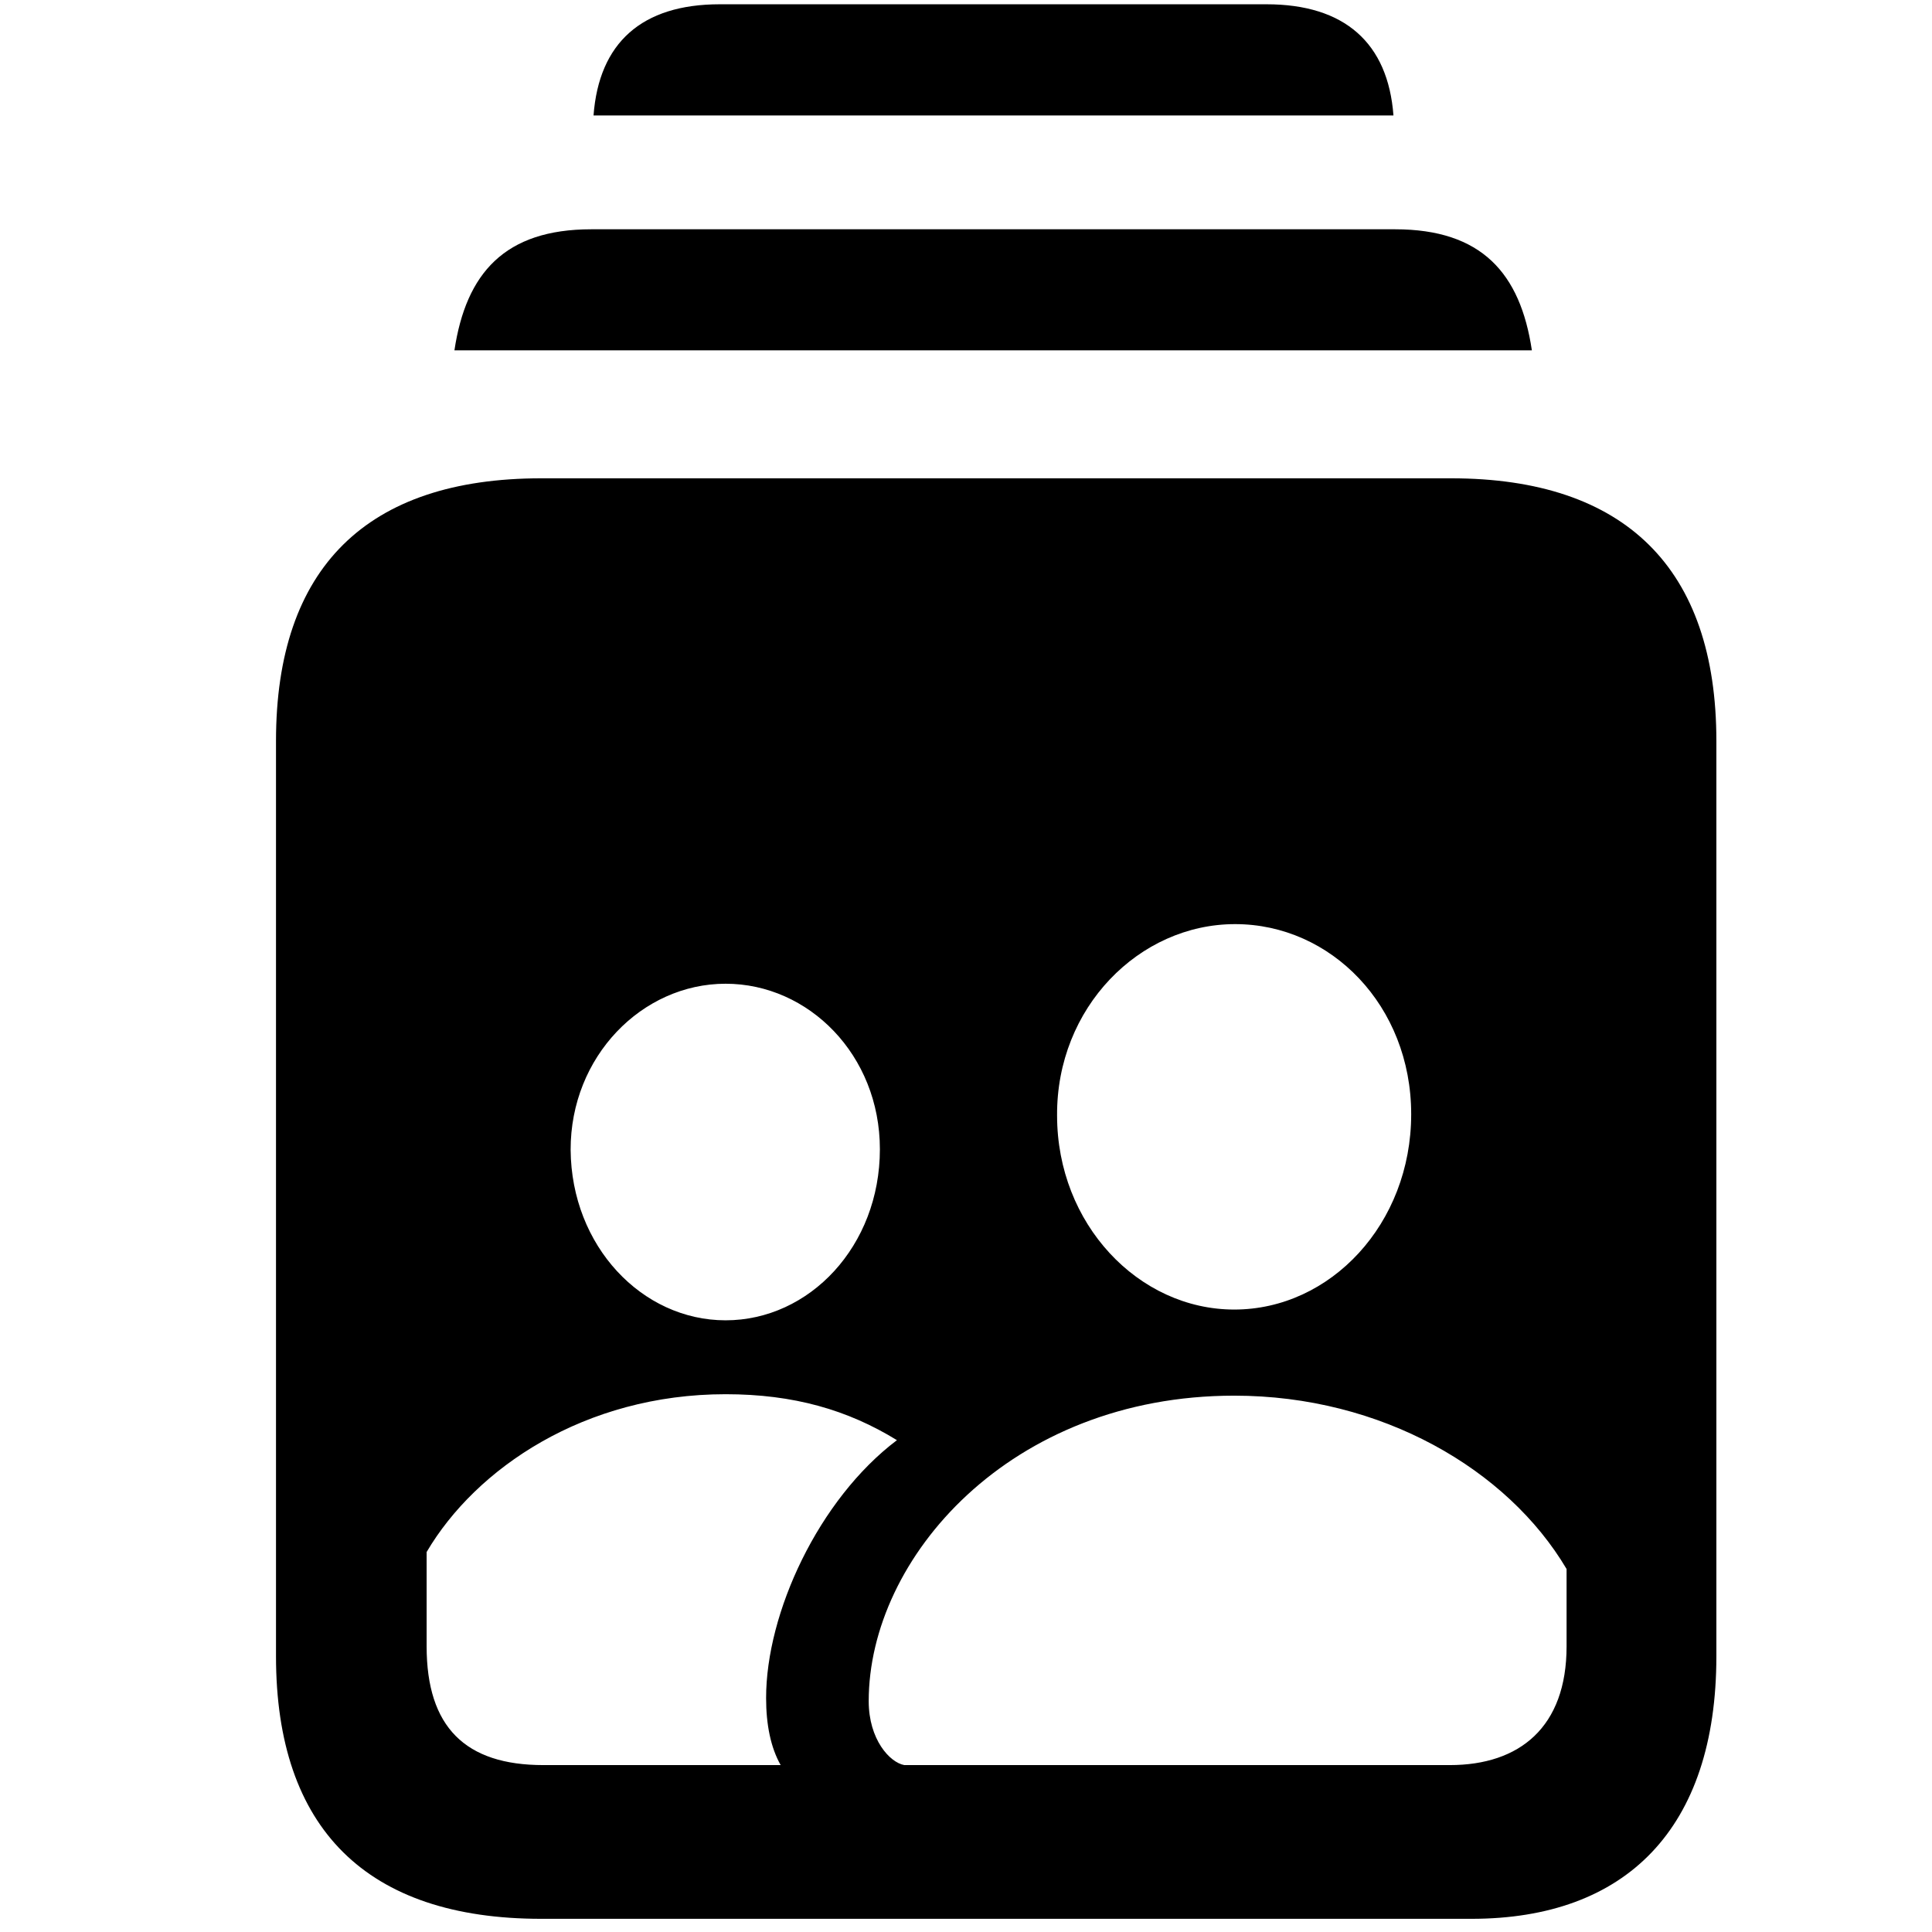 <svg width="28" height="28" viewBox="0 0 28 28" fill="none" xmlns="http://www.w3.org/2000/svg">
<path d="M7.844 27.809H21.326C23.563 27.809 24.875 26.504 24.875 24.004V10.738C24.875 8.237 23.553 6.932 21.031 6.932H7.844C5.315 6.932 4 8.228 4 10.738V24.004C4 26.504 5.315 27.809 7.844 27.809ZM6.586 5.077H22.201C22.034 3.96 21.473 3.323 20.219 3.323H8.569C7.315 3.323 6.754 3.96 6.586 5.077ZM8.602 1.673H20.195C20.116 0.622 19.487 0.062 18.356 0.062H10.431C9.3 0.062 8.681 0.622 8.602 1.673ZM13.106 25.581C12.895 25.543 12.59 25.21 12.59 24.654C12.59 22.581 14.638 20.227 17.888 20.227C20.021 20.227 21.848 21.293 22.704 22.739V23.86C22.704 25.031 22.024 25.581 21.012 25.581H13.106ZM17.888 18.979C16.498 18.979 15.32 17.738 15.32 16.167C15.31 14.605 16.509 13.393 17.9 13.393C19.29 13.393 20.452 14.576 20.452 16.148C20.452 17.738 19.282 18.979 17.888 18.979ZM7.875 25.581C6.745 25.581 6.183 25.031 6.183 23.86V22.493C6.897 21.279 8.474 20.206 10.516 20.206C11.503 20.206 12.287 20.434 12.999 20.872C11.863 21.73 11.101 23.378 11.103 24.611C11.103 24.995 11.17 25.327 11.314 25.581H7.875ZM10.516 19.135C9.303 19.135 8.281 18.059 8.27 16.665C8.267 15.312 9.305 14.257 10.516 14.257C11.72 14.257 12.752 15.29 12.752 16.655C12.752 18.059 11.732 19.135 10.516 19.135Z" fill="black"/>
</svg>
